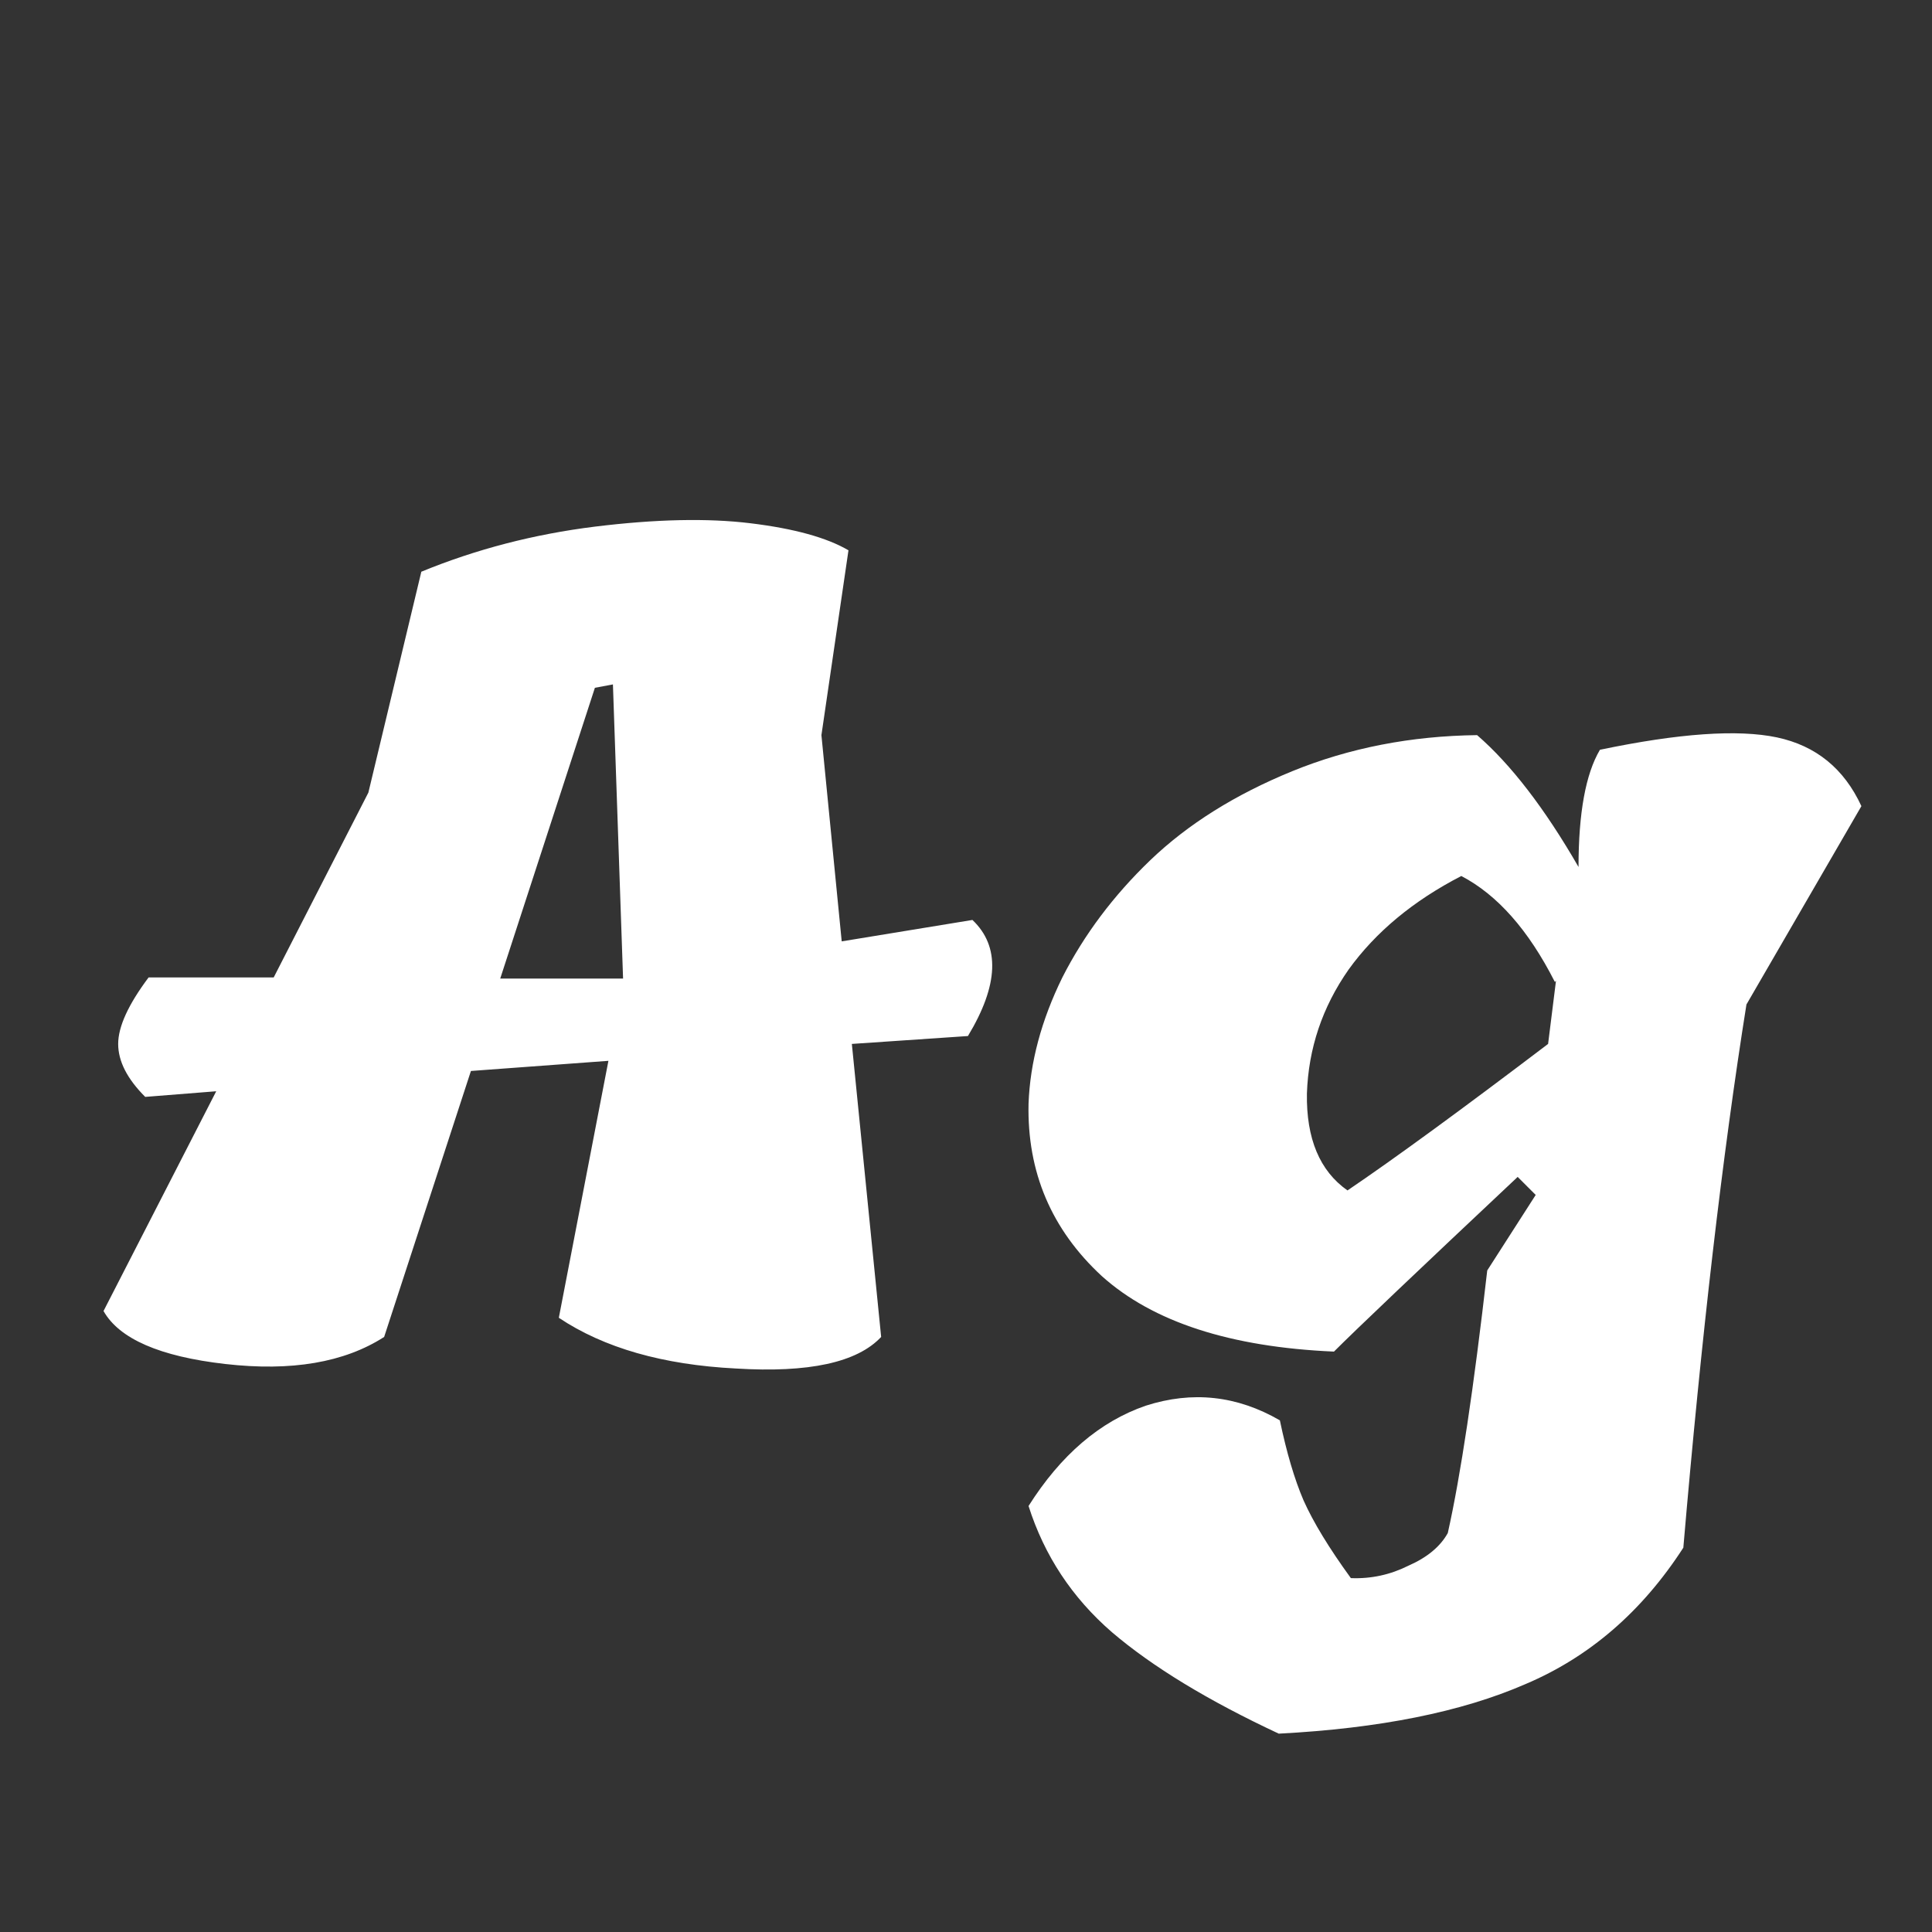 <svg width="24" height="24" viewBox="0 0 24 24" fill="none" xmlns="http://www.w3.org/2000/svg">
<rect x="0" y="0" width="24" height="24" fill="#333333" stroke="none"/>
<path d="M1.804 13.626C1.58 13.402 1.468 13.183 1.468 12.968C1.468 12.754 1.594 12.478 1.846 12.142H3.4L4.576 9.846L5.234 7.102C5.916 6.822 6.634 6.636 7.39 6.542C8.146 6.449 8.79 6.435 9.322 6.5C9.864 6.566 10.27 6.678 10.54 6.836L10.204 9.132L10.456 11.694L12.08 11.428C12.425 11.755 12.407 12.236 12.024 12.87L10.582 12.968L10.946 16.608C10.648 16.926 10.046 17.056 9.14 17C8.235 16.954 7.502 16.744 6.942 16.37L7.558 13.178L5.85 13.304L4.772 16.608C4.278 16.926 3.62 17.038 2.798 16.944C1.986 16.851 1.482 16.632 1.286 16.286L2.686 13.556L1.804 13.626ZM6.214 12.156H7.74L7.614 8.502L7.39 8.544L6.214 12.156ZM19.077 14.844L18.853 14.62C17.612 15.787 16.851 16.51 16.571 16.79C15.283 16.734 14.322 16.422 13.687 15.852C13.062 15.274 12.758 14.56 12.777 13.71C12.796 13.197 12.936 12.674 13.197 12.142C13.468 11.61 13.832 11.125 14.289 10.686C14.756 10.238 15.344 9.87 16.053 9.58C16.762 9.291 17.528 9.142 18.349 9.132C18.769 9.496 19.189 10.042 19.609 10.77C19.609 10.098 19.698 9.613 19.875 9.314C20.855 9.109 21.588 9.058 22.073 9.16C22.558 9.263 22.908 9.548 23.123 10.014L21.695 12.478C21.396 14.354 21.135 16.604 20.911 19.226C20.398 20.02 19.744 20.584 18.951 20.92C18.158 21.266 17.136 21.471 15.885 21.536C15.008 21.126 14.317 20.706 13.813 20.276C13.318 19.847 12.973 19.324 12.777 18.708C13.178 18.074 13.664 17.658 14.233 17.462C14.812 17.276 15.367 17.336 15.899 17.644C15.983 18.046 16.081 18.377 16.193 18.638C16.314 18.909 16.51 19.231 16.781 19.604C17.033 19.614 17.271 19.562 17.495 19.45C17.728 19.348 17.892 19.212 17.985 19.044C18.144 18.335 18.307 17.248 18.475 15.782L19.077 14.844ZM19.329 12.184L19.315 12.198C18.988 11.554 18.601 11.116 18.153 10.882C17.556 11.19 17.089 11.578 16.753 12.044C16.426 12.511 16.254 13.024 16.235 13.584C16.226 14.144 16.394 14.546 16.739 14.788C17.318 14.396 18.148 13.79 19.231 12.968L19.329 12.184Z" fill="white"/>
</svg>
